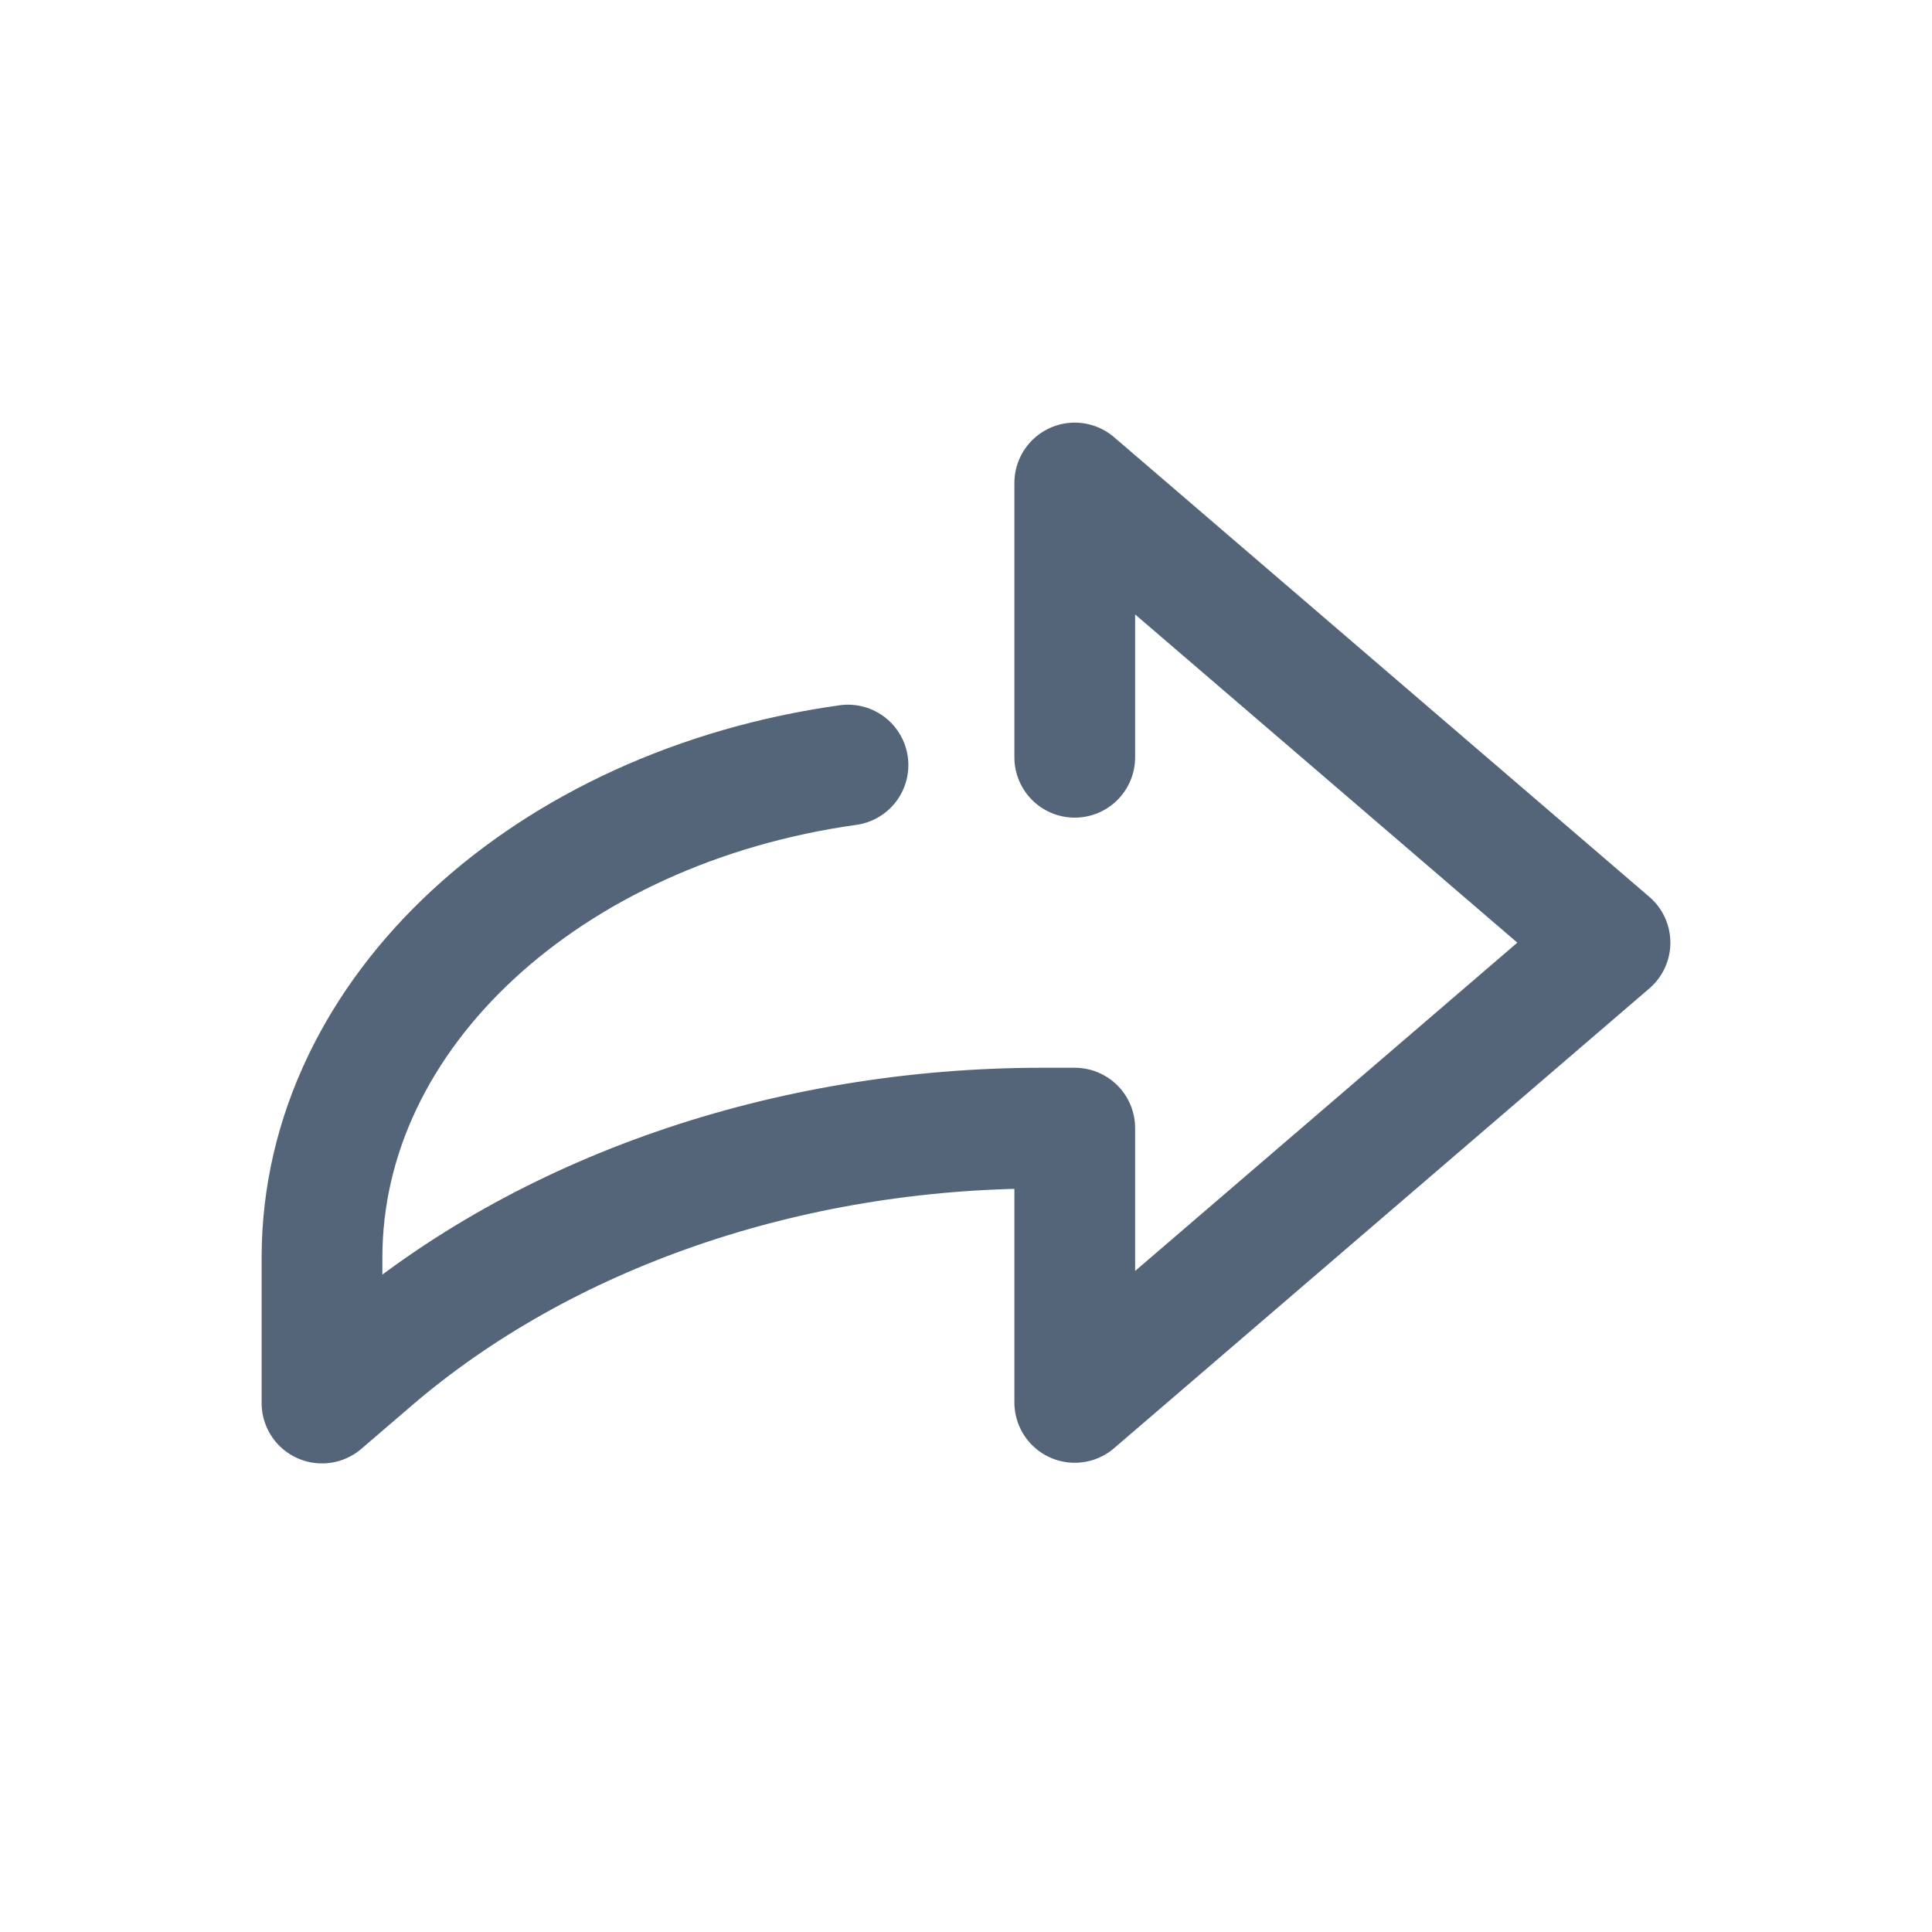 <svg width="24" height="24" viewBox="0 0 24 24" fill="none" xmlns="http://www.w3.org/2000/svg">
<path d="M13.351 9.407V6L20 11.71L13.351 17.421V14.014H12.951C9.784 14.014 6.763 15.058 4.628 16.89L4 17.429V15.623C4 12.565 6.82 10.023 10.534 9.504" stroke="#546579" stroke-width="1.5" stroke-linecap="round" stroke-linejoin="round"/>
</svg>
